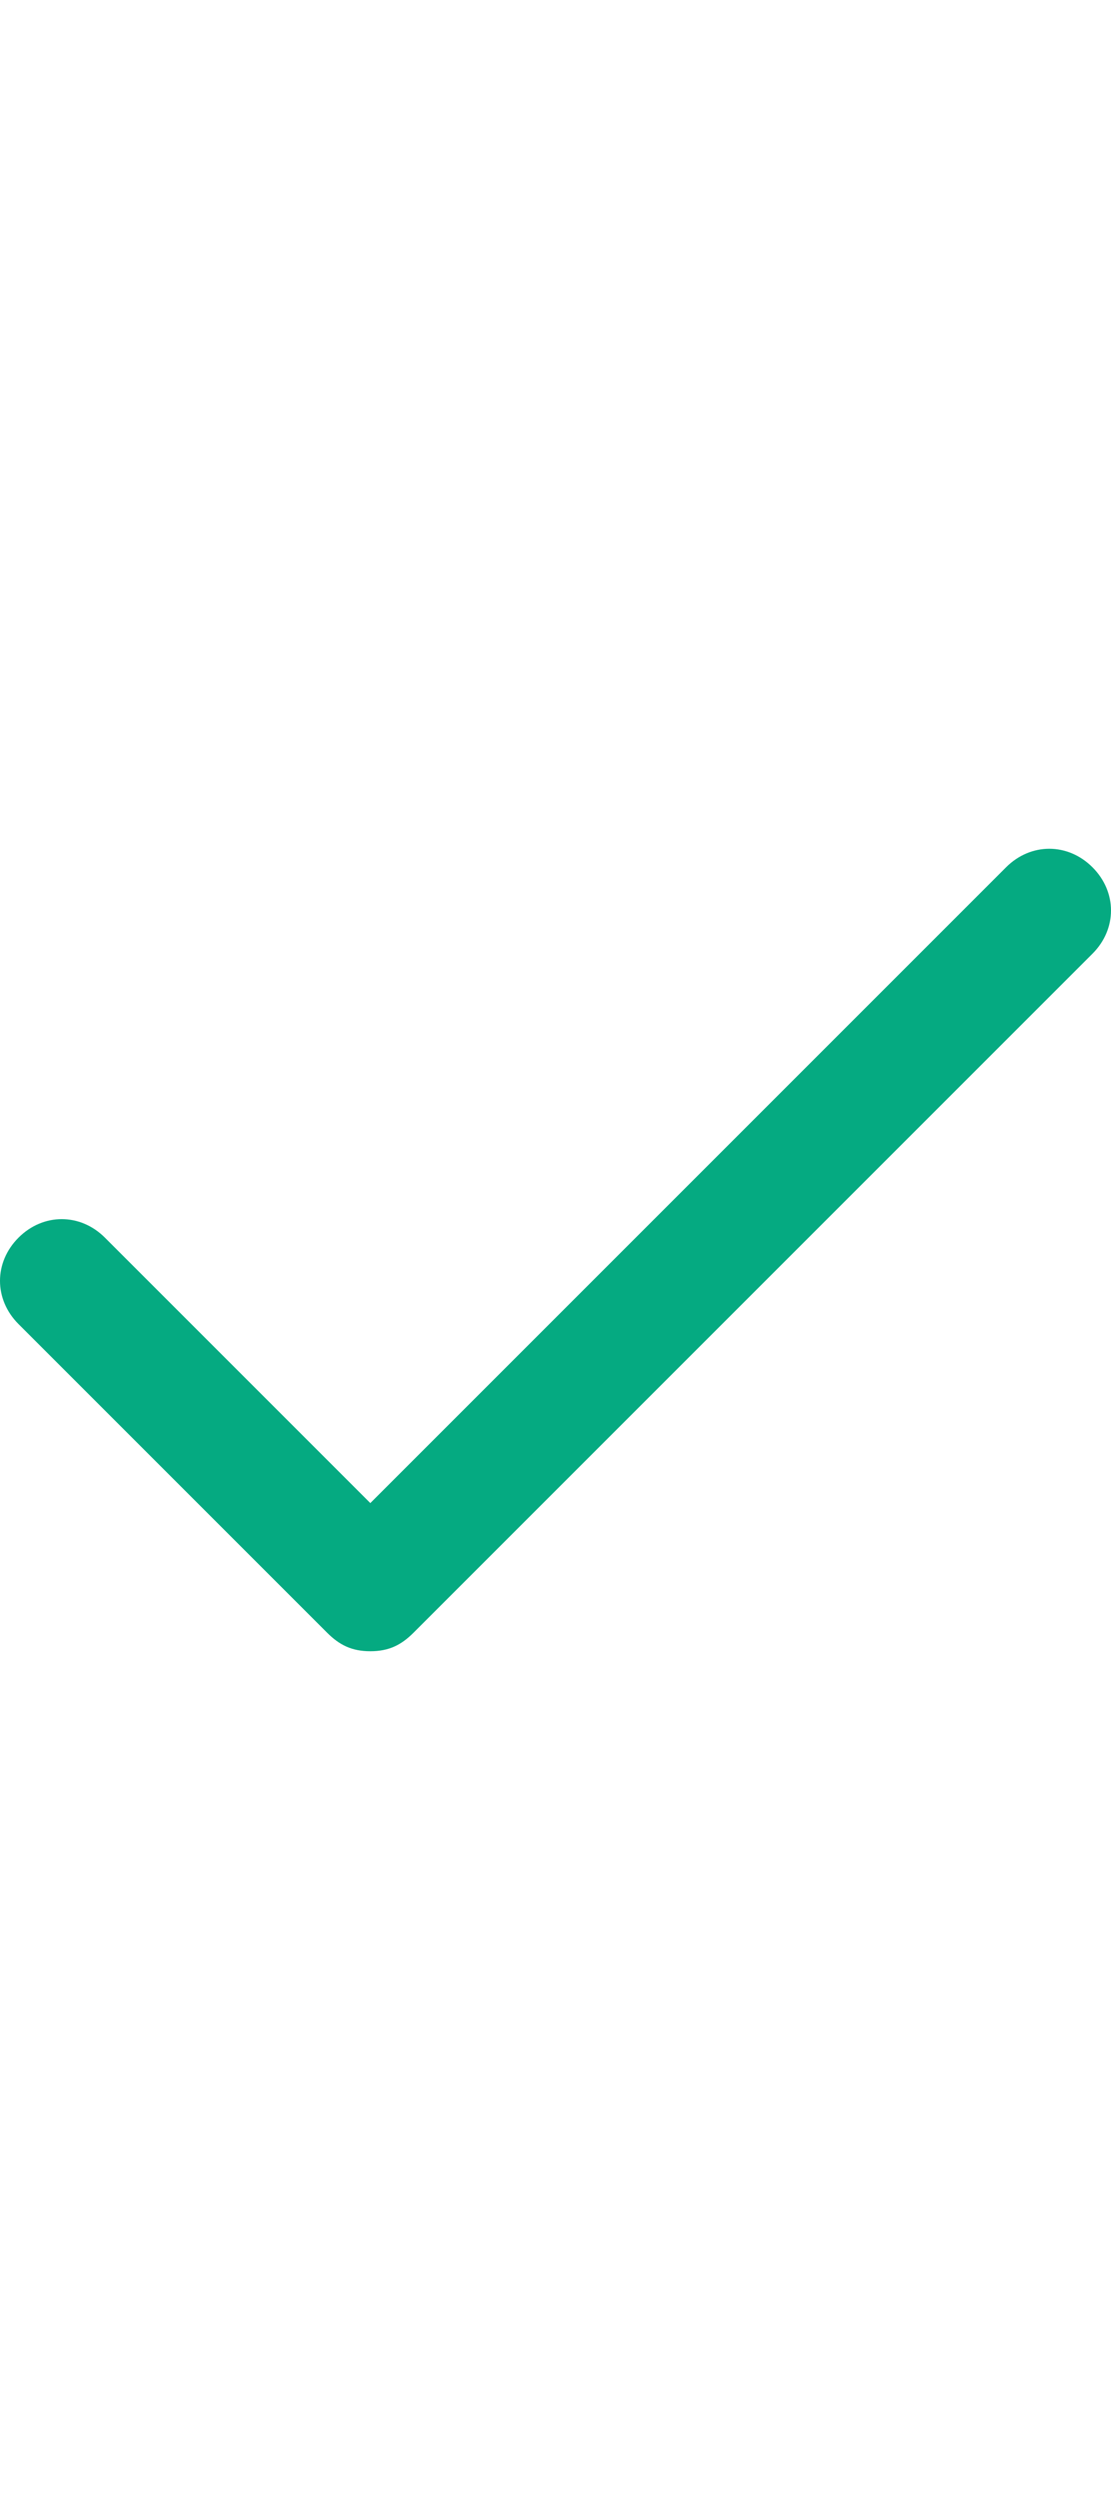 <svg width="20" height="45" viewBox="0 0 18 13" fill="none" xmlns="http://www.w3.org/2000/svg">
    <path d="M17.7 1.7L6.7 12.7C6.5 12.9 6.3 13 6 13C5.7 13 5.5 12.9 5.3 12.7L0.3 7.7C-0.1 7.3 -0.1 6.7 0.3 6.3C0.7 5.9 1.3 5.9 1.7 6.3L6 10.6L16.3 0.3C16.7 -0.1 17.3 -0.1 17.7 0.3C18.1 0.7 18.1 1.3 17.7 1.7Z" fill="#05AA81"/>
</svg>